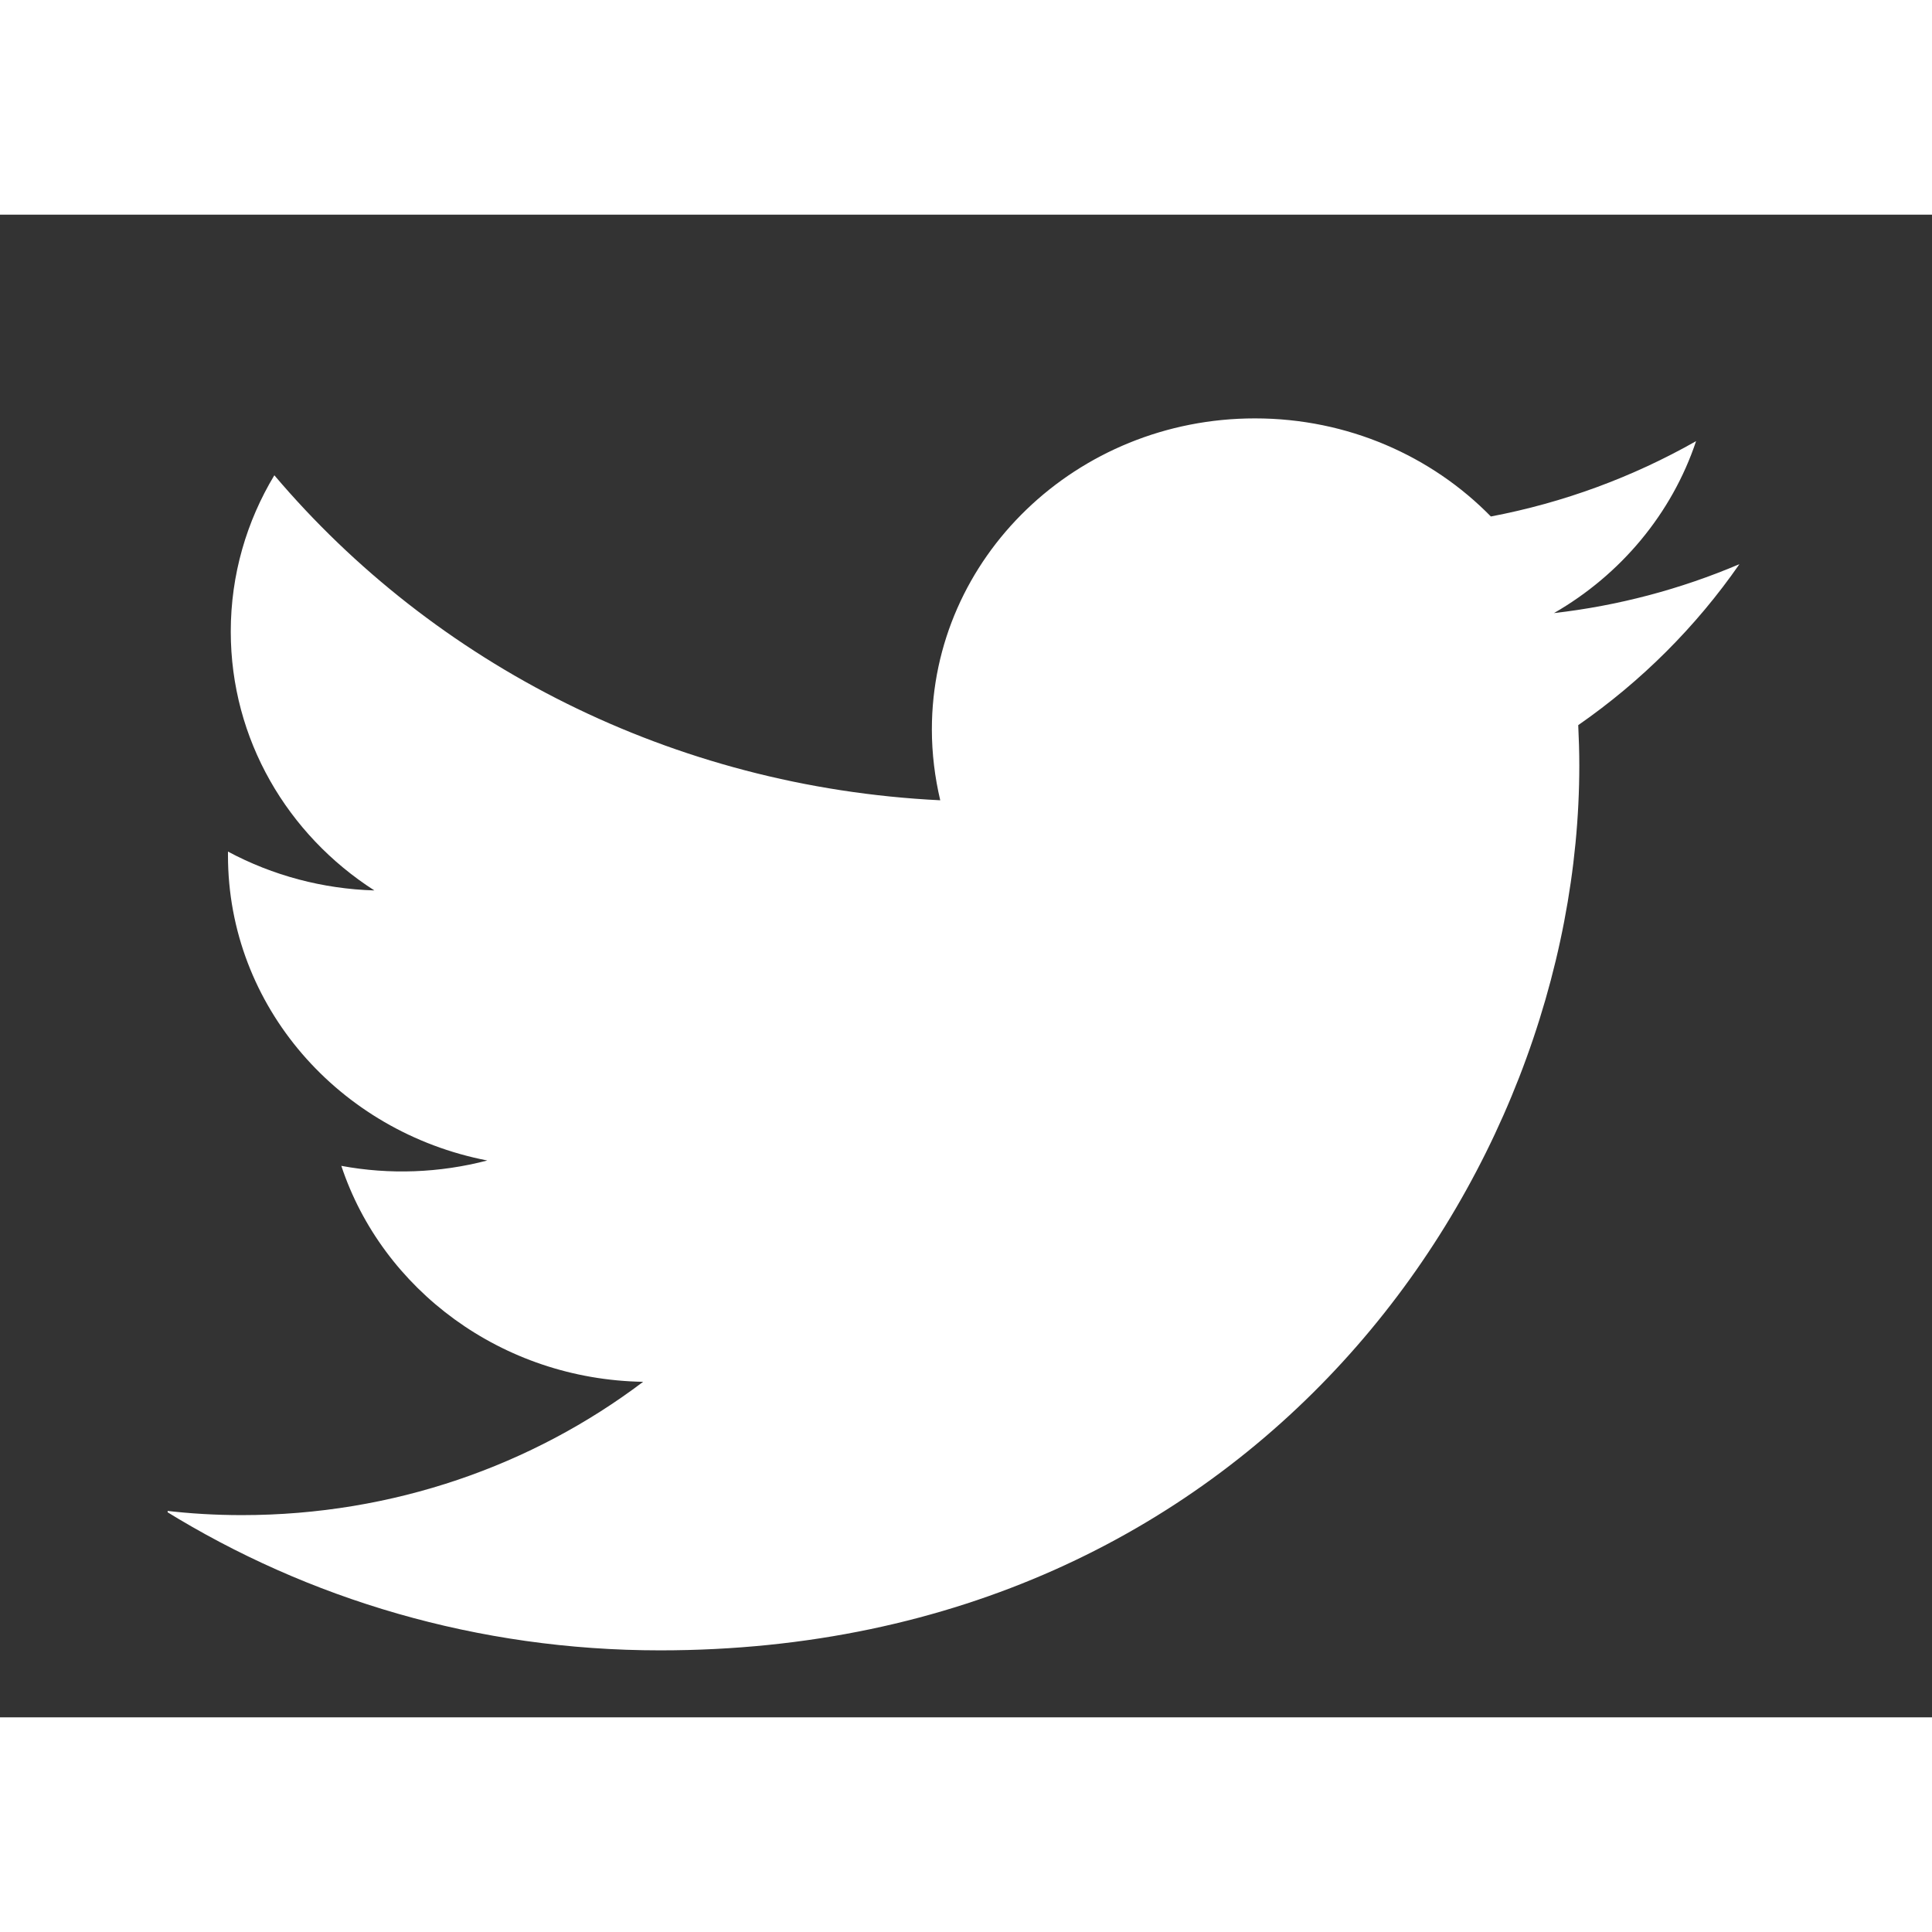<svg width="16" height="16" viewBox="0 0 9 7" fill="none" xmlns="http://www.w3.org/2000/svg">
<rect x="0" y="0" width="9" height="7" fill="#333333" stroke="none"/>
<g clip-path="url(#clip0_1_152)">
<path d="M8.103 1.628C7.828 1.745 7.537 1.822 7.239 1.856C7.55 1.677 7.788 1.393 7.901 1.055C7.605 1.223 7.282 1.342 6.945 1.406C6.67 1.125 6.279 0.949 5.846 0.949C5.015 0.949 4.341 1.598 4.341 2.398C4.341 2.511 4.355 2.622 4.38 2.728C3.13 2.667 2.021 2.091 1.278 1.214C1.149 1.428 1.075 1.677 1.075 1.942C1.075 2.445 1.34 2.889 1.744 3.148C1.505 3.141 1.271 3.079 1.062 2.967C1.062 2.973 1.062 2.979 1.062 2.985C1.062 3.688 1.581 4.273 2.27 4.406C2.048 4.464 1.815 4.473 1.59 4.431C1.781 5.007 2.337 5.426 2.996 5.437C2.481 5.826 1.832 6.058 1.127 6.058C1.005 6.058 0.885 6.051 0.768 6.037C1.434 6.449 2.225 6.688 3.075 6.688C5.843 6.688 7.357 4.481 7.357 2.566C7.357 2.503 7.355 2.44 7.352 2.378C7.647 2.173 7.901 1.919 8.103 1.628Z" fill="white"/>
</g>
<defs>
<clipPath id="clip0_1_152">
<rect width="7.413" height="5.766" fill="white" transform="translate(0.781 0.926)"/>
</clipPath>
</defs>
</svg>
